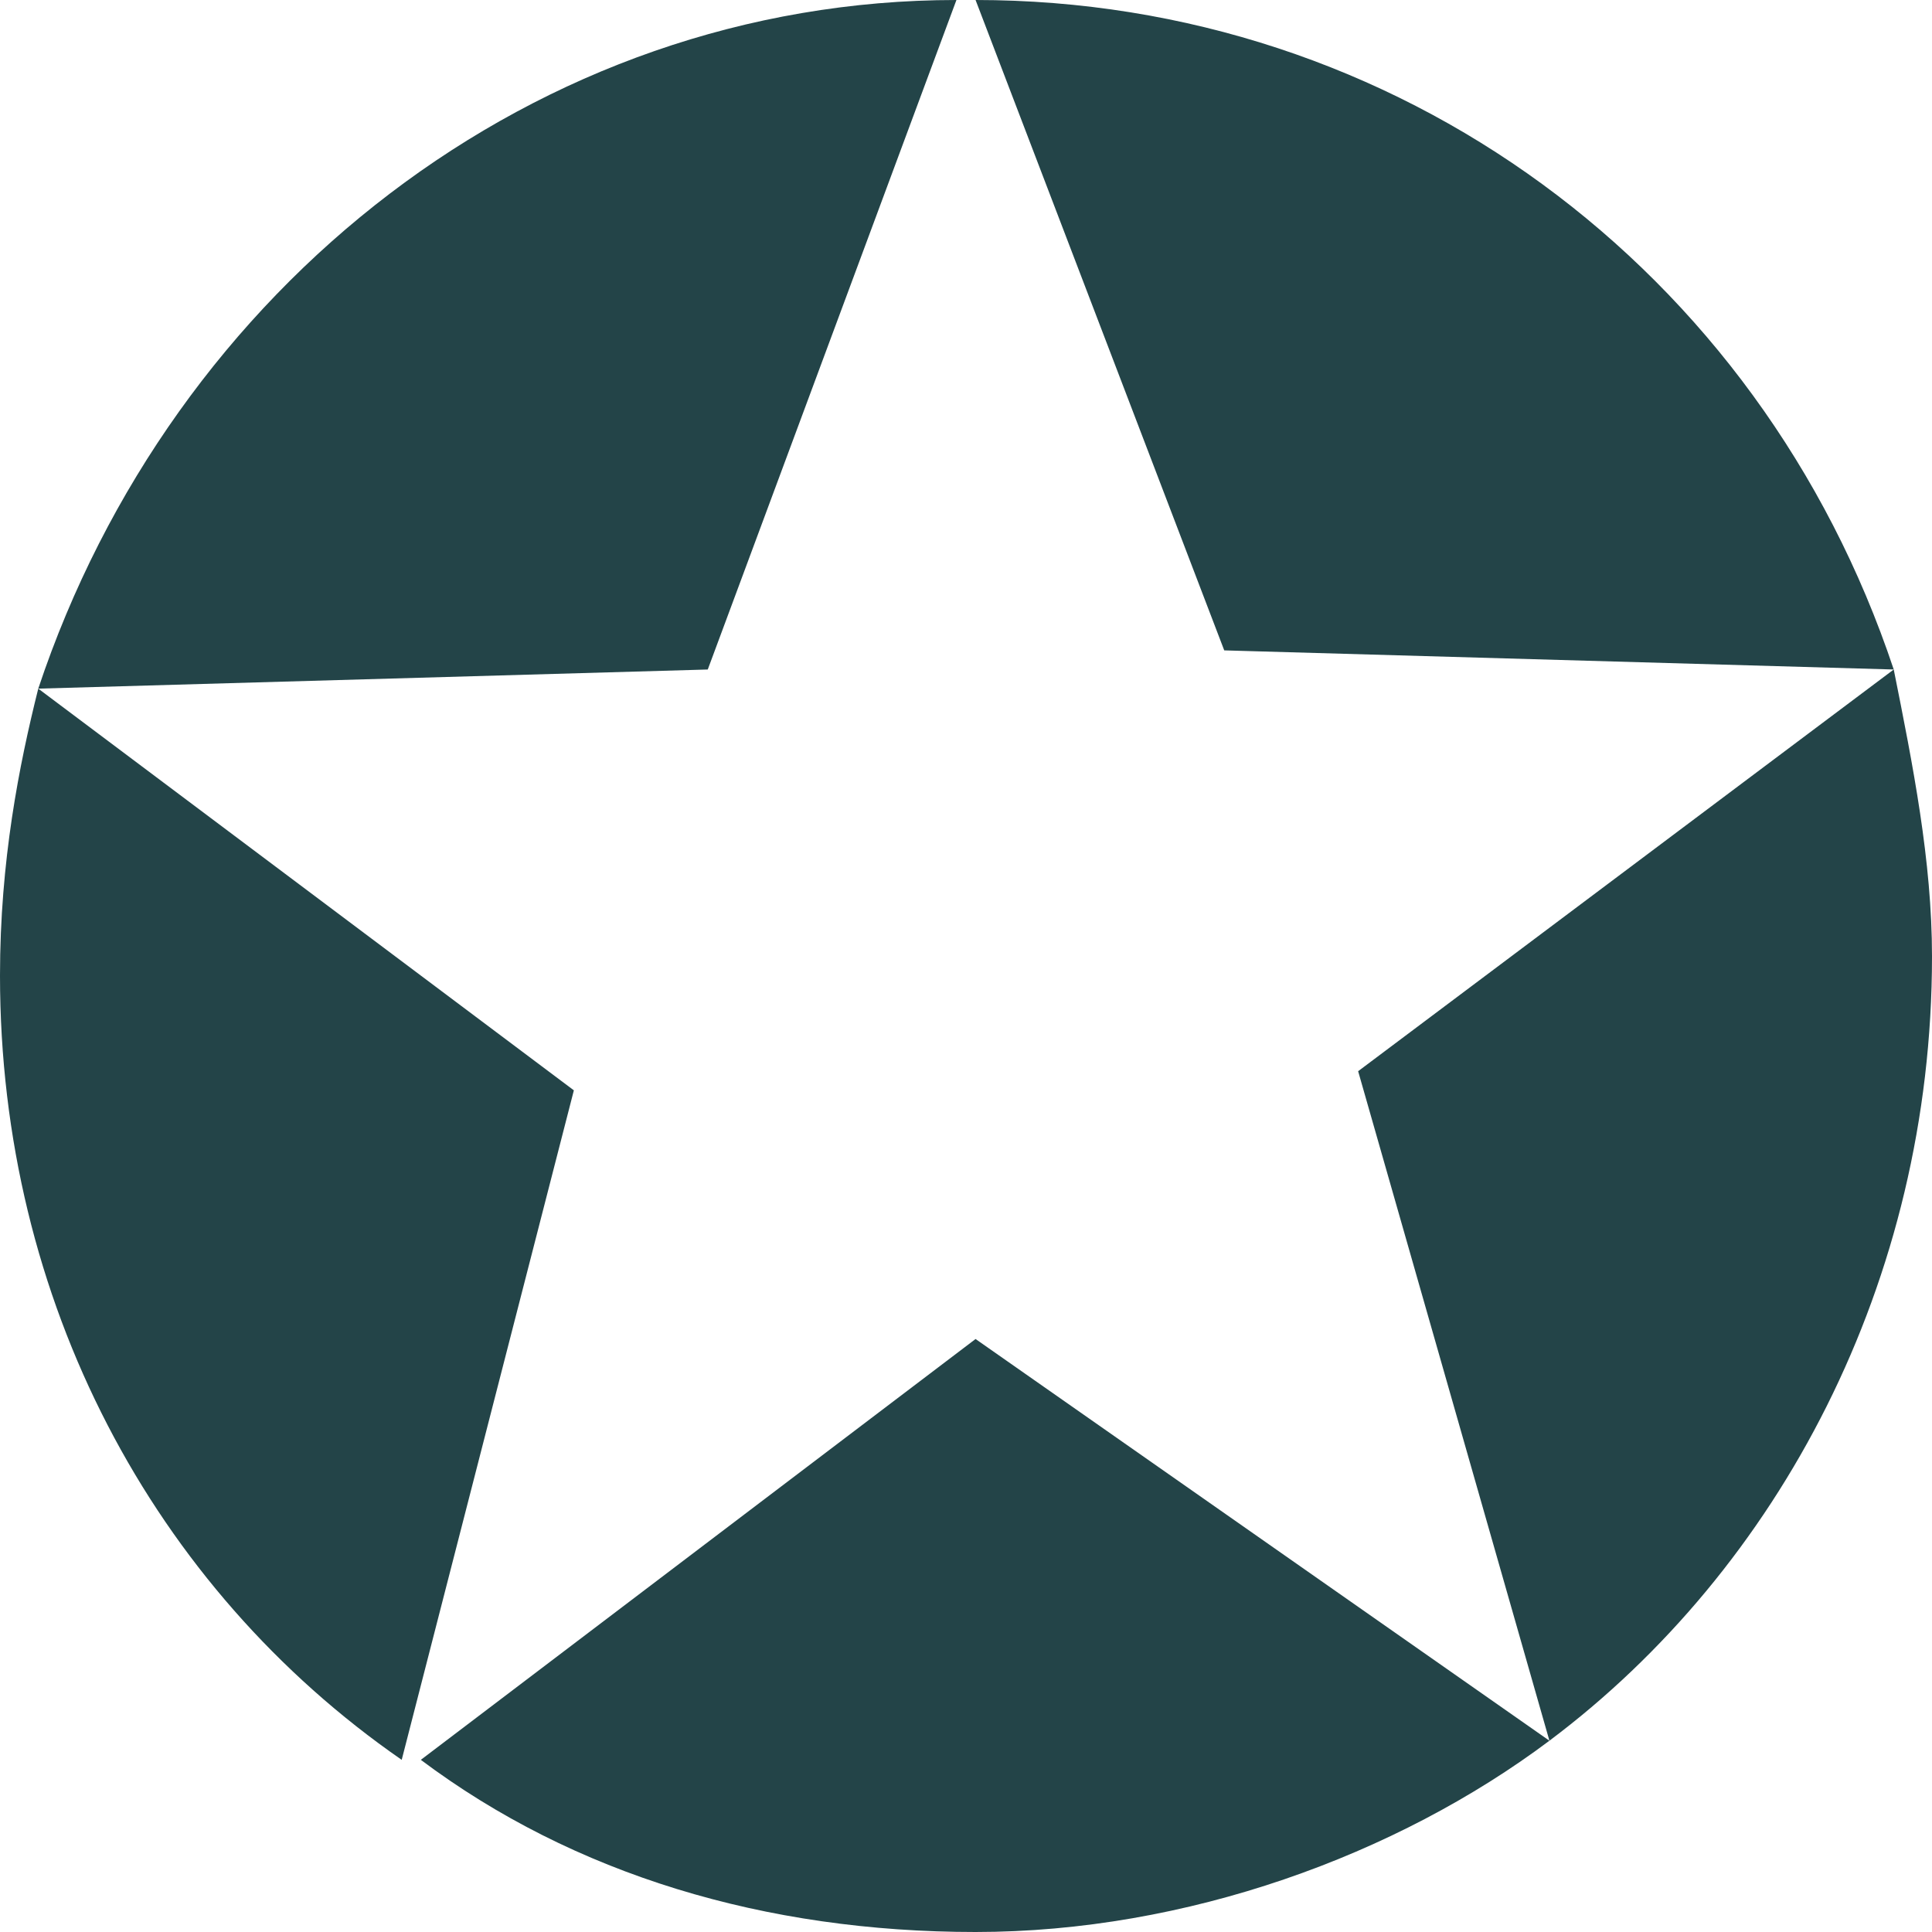 <?xml version="1.0" encoding="utf-8"?>
<!-- Generator: Adobe Illustrator 19.0.0, SVG Export Plug-In . SVG Version: 6.00 Build 0)  -->
<svg version="1.1" id="Слой_1" xmlns="http://www.w3.org/2000/svg" xmlns:xlink="http://www.w3.org/1999/xlink" x="0px" y="0px"
	 viewBox="-292 415.8 10.1 10.1" enable-background="new -292 415.8 10.1 10.1" xml:space="preserve">
<path fill="#234448" d="M-282.1,419.3l-2.8,2.1l1,3.5c1.2-0.9,2-2.4,2-4.1C-281.9,420.3-282,419.8-282.1,419.3z M-289.8,425
	c0.8,0.6,1.8,0.9,2.9,0.9s2.2-0.4,3-1l-3-2.1L-289.8,425z M-291.8,419.4c-0.1,0.4-0.2,0.9-0.2,1.5c0,1.7,0.8,3.2,2.1,4.1l0.9-3.5
	C-289,421.5-291.8,419.4-291.8,419.4z M-287,415.8c-2.2,0-4.1,1.5-4.8,3.6l3.5-0.1L-287,415.8z M-282.1,419.3
	c-0.7-2.1-2.6-3.5-4.8-3.5l1.3,3.4L-282.1,419.3z"/>
</svg>
